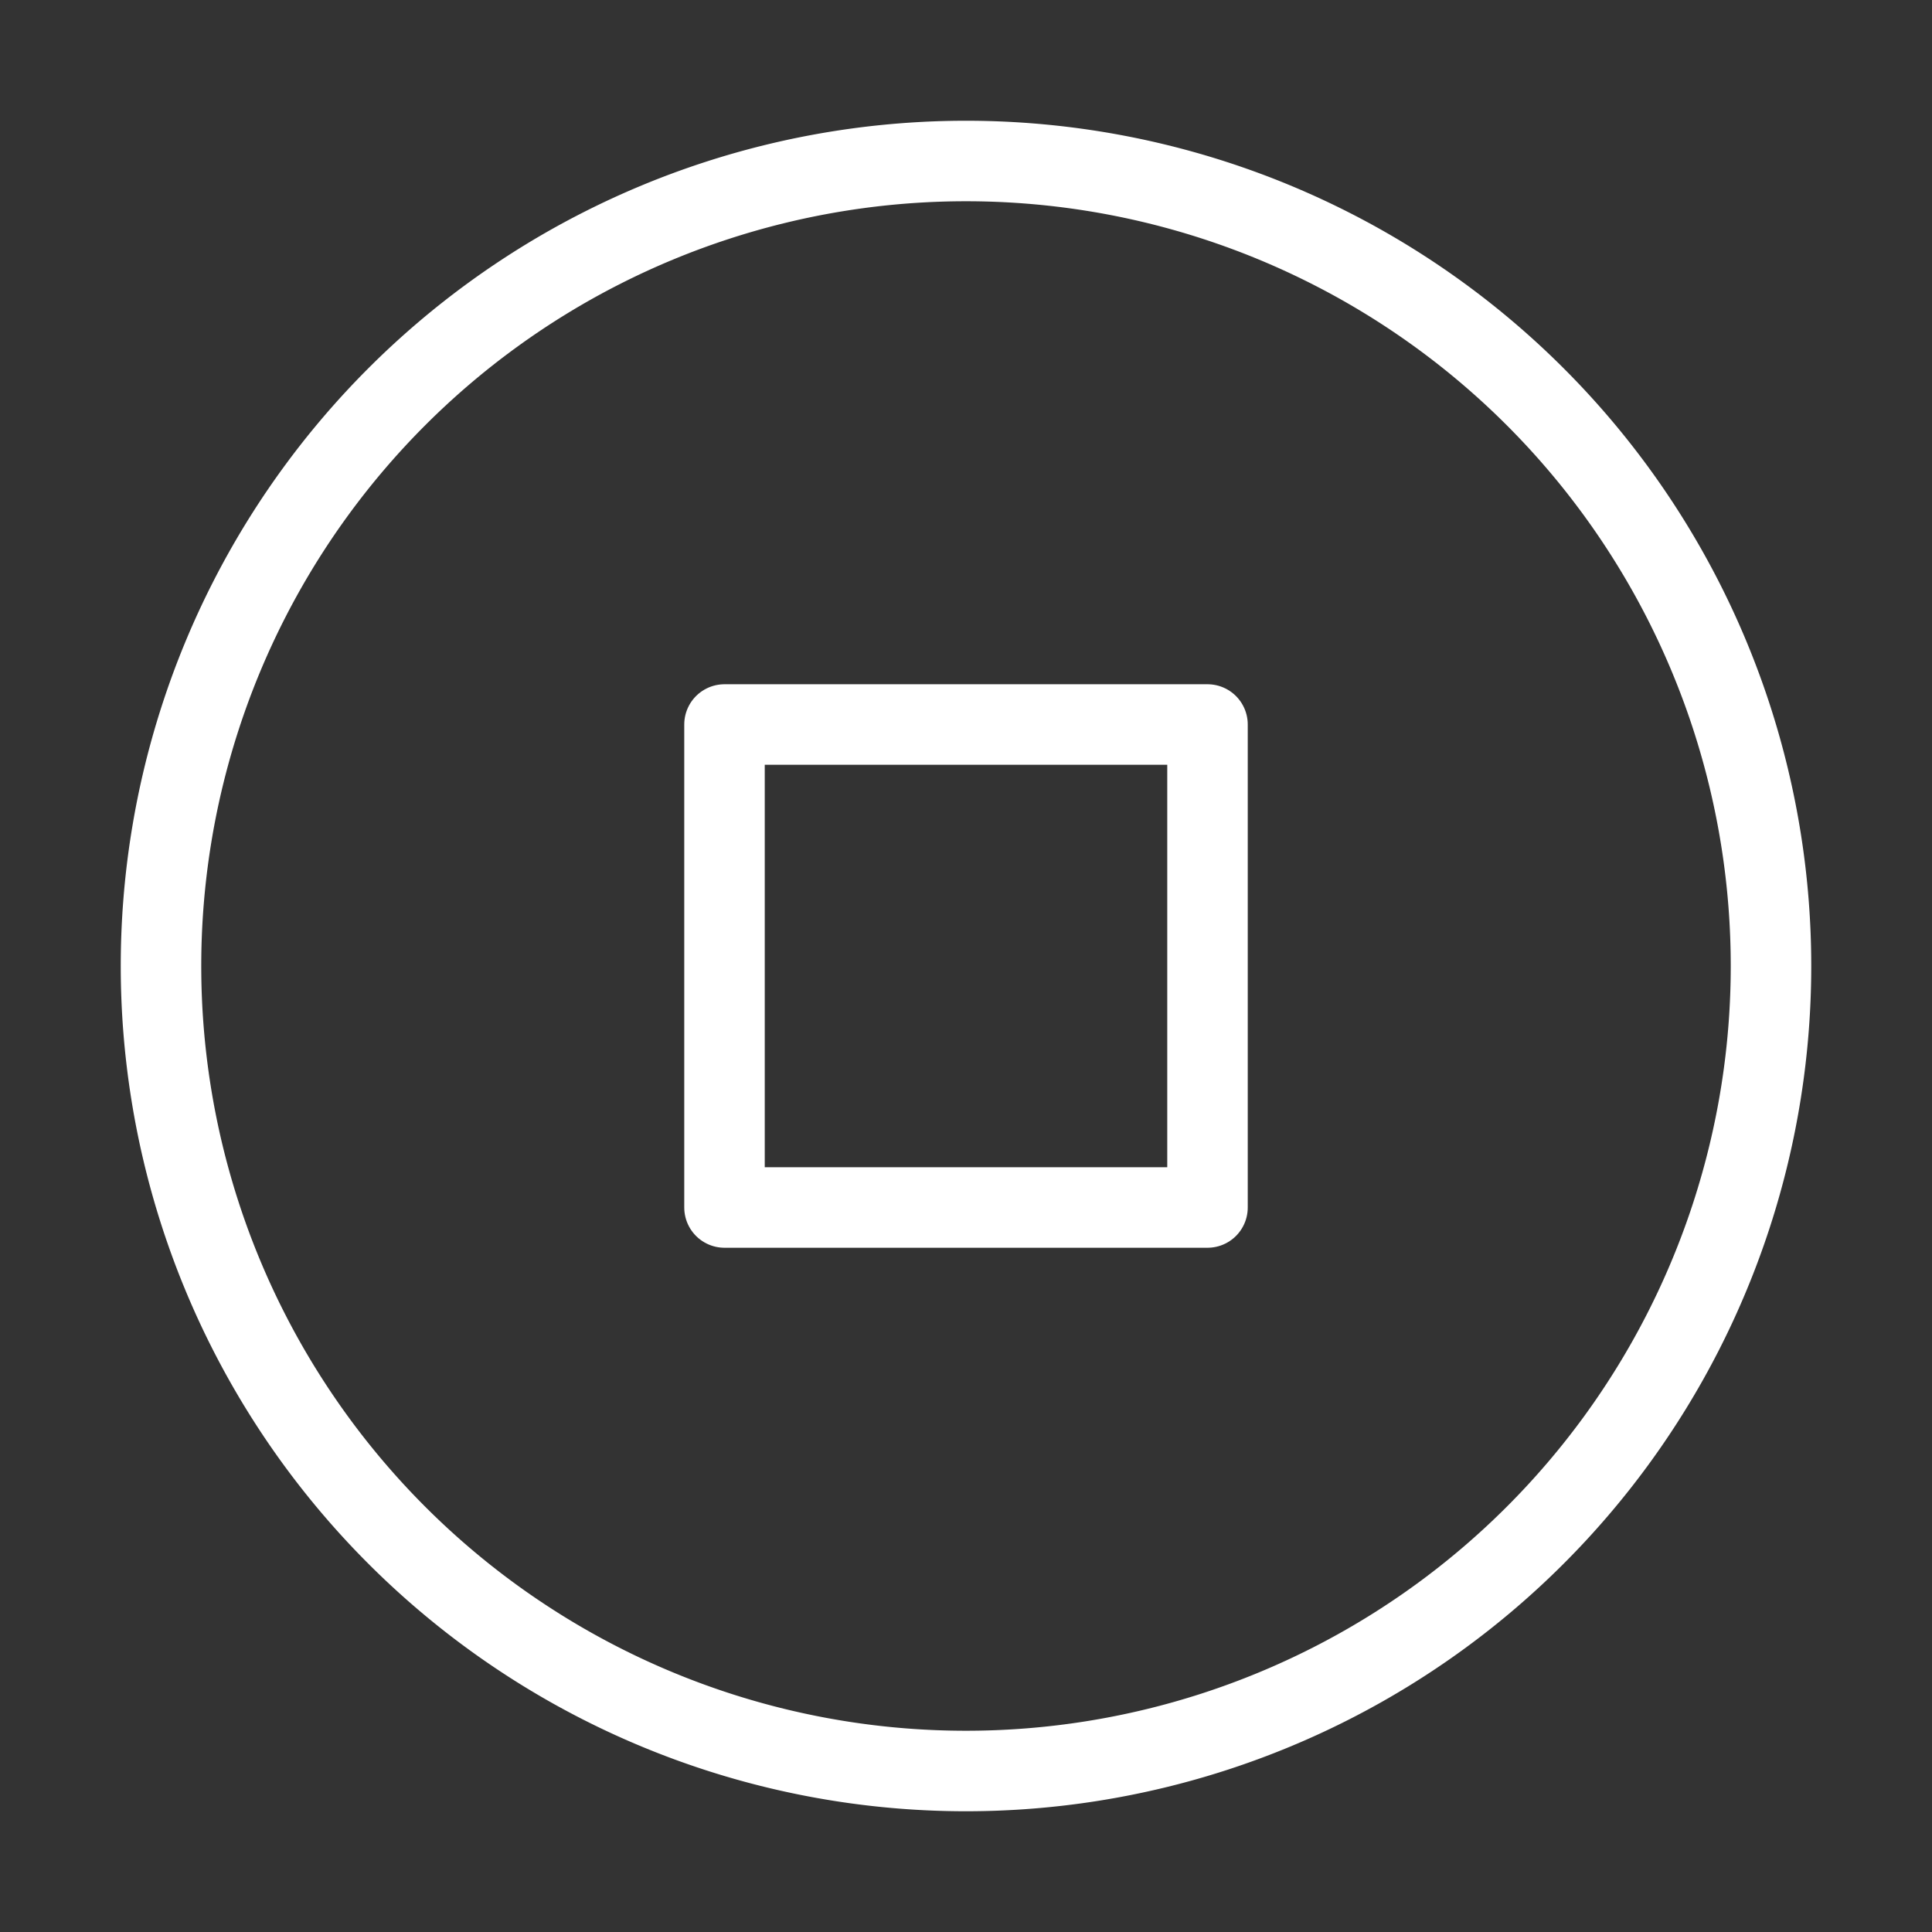 <svg width="55" height="55" fill="none" stroke="#ffffff" stroke-linecap="round" stroke-linejoin="round" stroke-width="1" viewBox="0 0 24 24" xmlns="http://www.w3.org/2000/svg">
          <rect x="0" y="0" width="24" height="24" fill="#333333" stroke="none"/>
          <path d="M12 2a10 10 0 1 0 0 20 10 10 0 1 0 0-20z"></path>
          <path d="M9 9h6v6H9z"></path>
</svg>